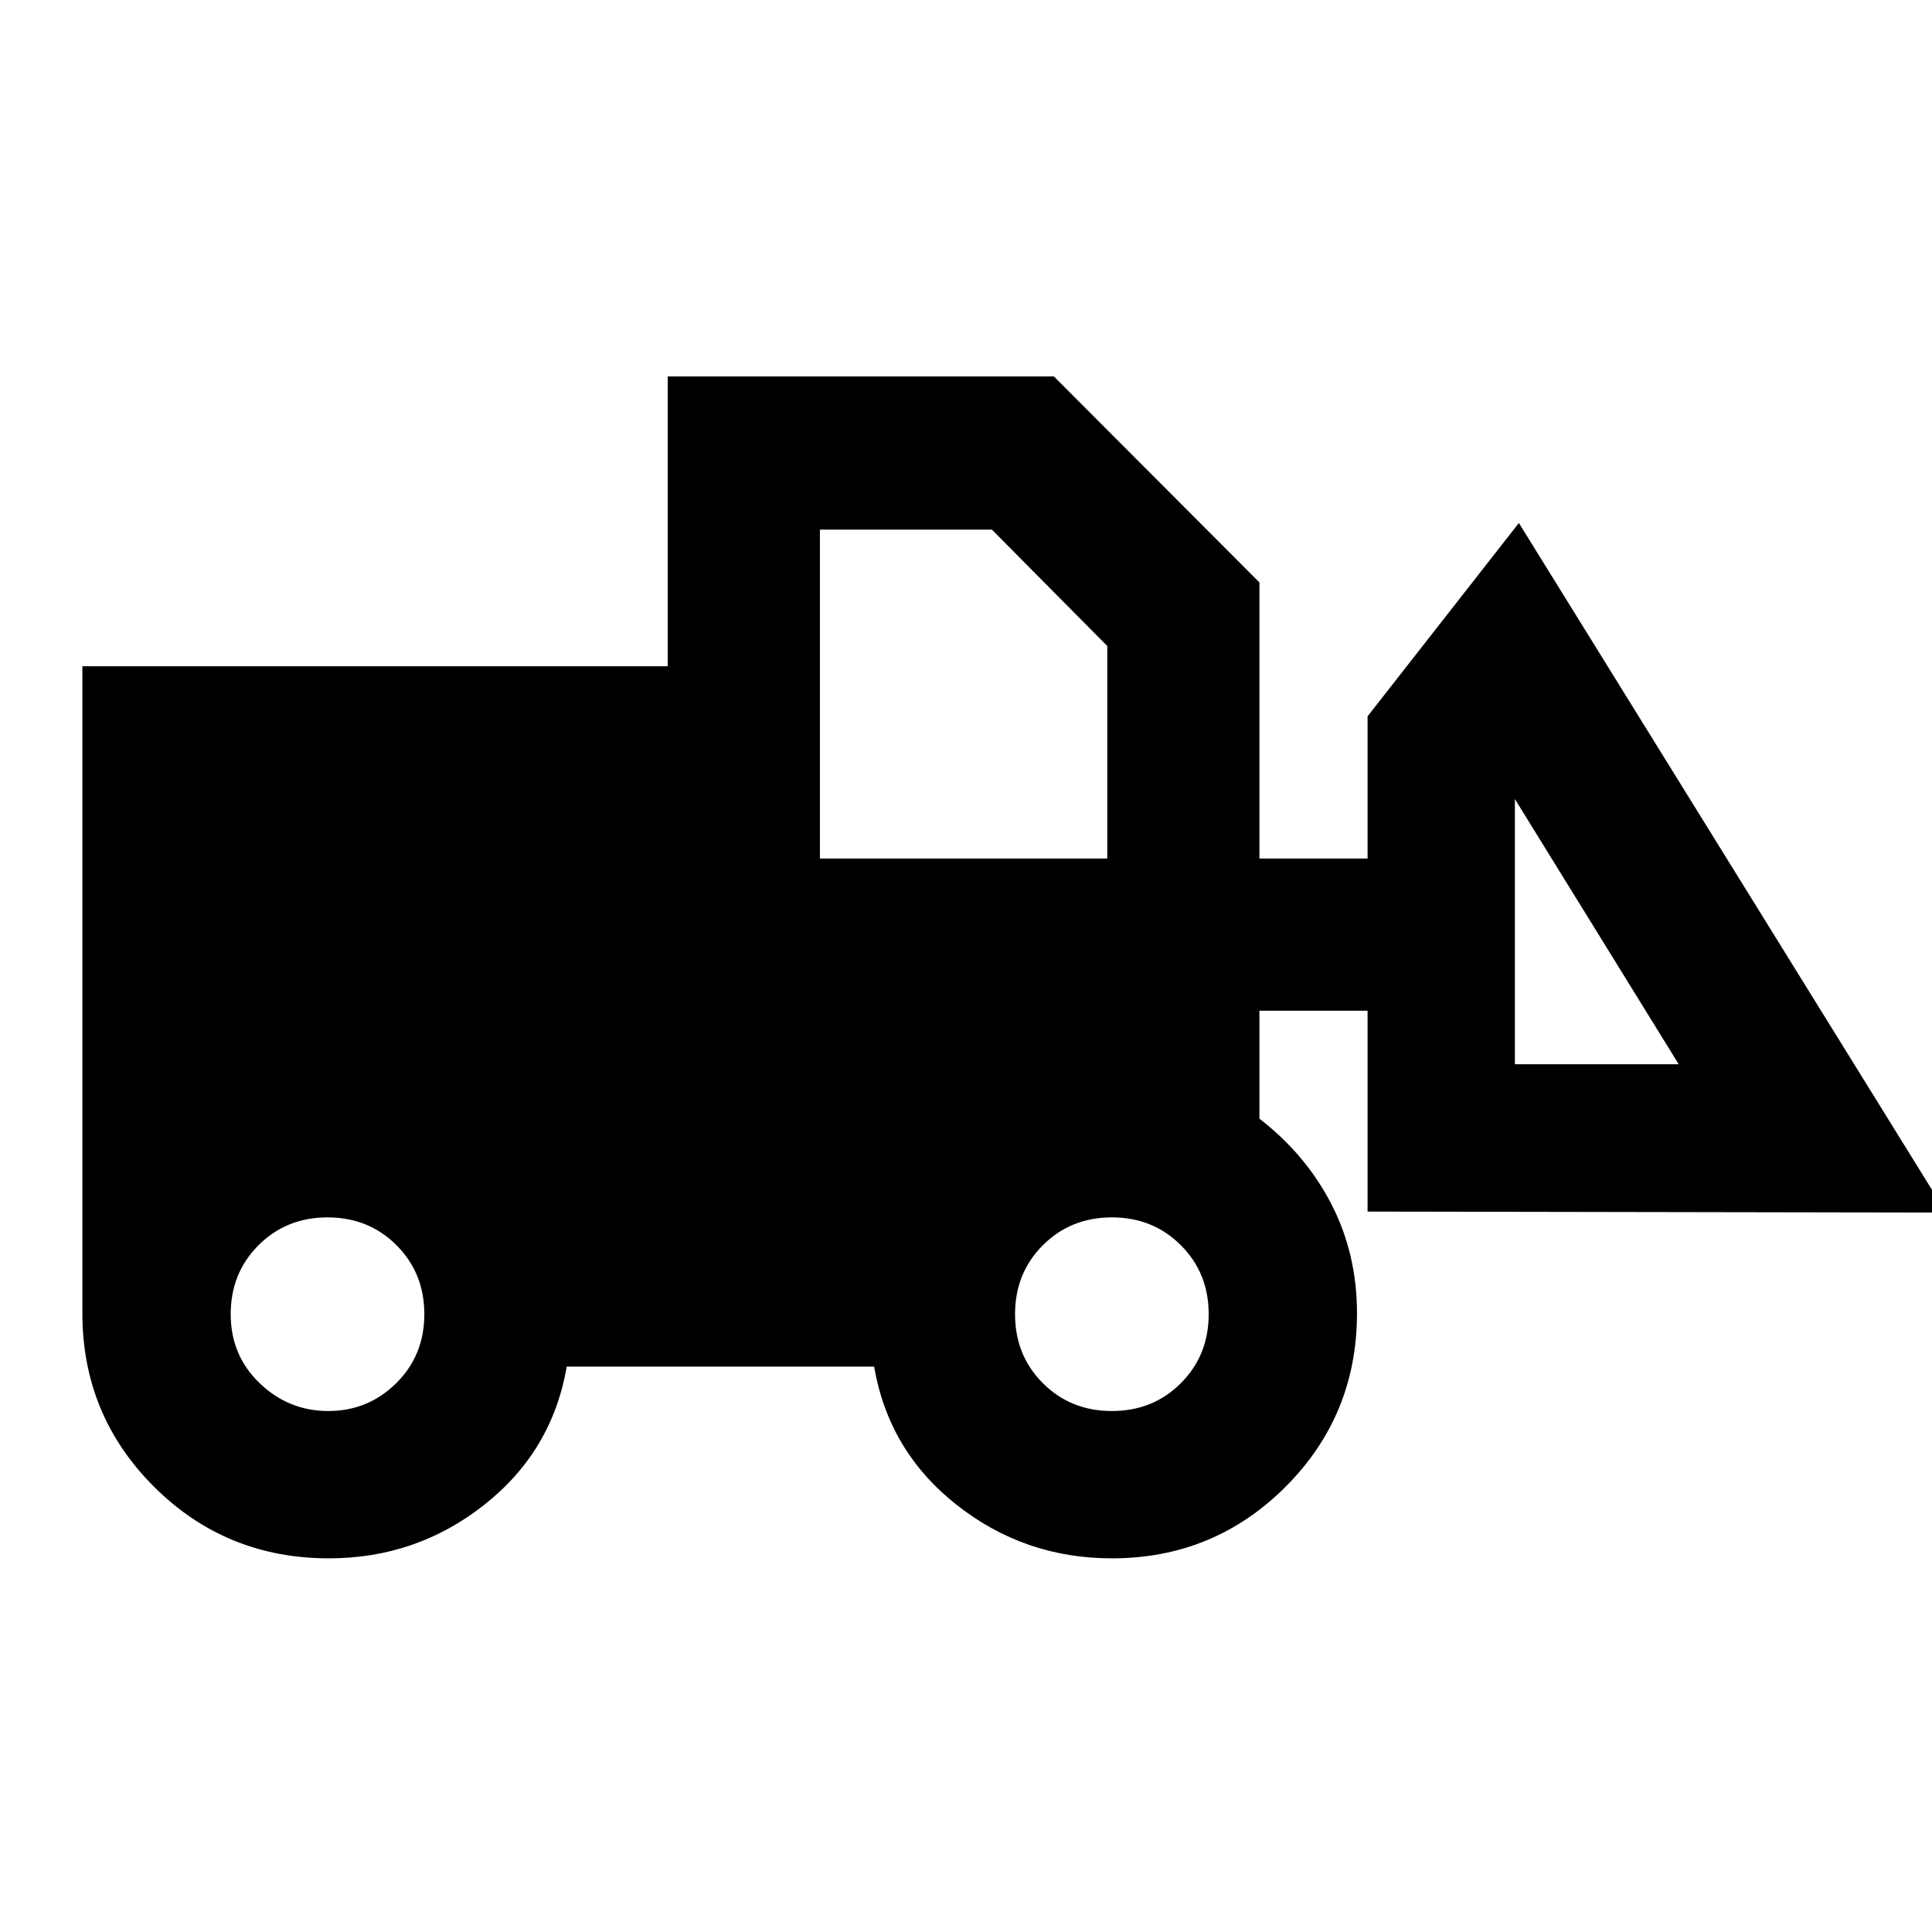<svg xmlns="http://www.w3.org/2000/svg" height="20" viewBox="0 -960 960 960" width="20"><path d="M163.48-185.67q-51.26 0-86.9-35.53-35.65-35.53-35.65-86.28v-321.45H331.8v-144h191.9l102.1 102.34v137.2h53.74v-70.68l75.18-96.06L967-357.48l-287.46-.5v-99.8H625.8v53.65q23 17.72 35.74 42.43 12.74 24.71 12.74 54.22 0 50.75-35.52 86.28-35.53 35.53-86.28 35.53-43.48 0-77.2-26.63-33.71-26.63-40.93-68.63H281.61q-7.22 42-40.94 68.63-33.71 26.63-77.19 26.63Zm-.33-73.2q19.73 0 33.72-13.83 13.98-13.83 13.98-34.28 0-20.44-13.83-34.27-13.83-13.84-34.28-13.84-20.44 0-34.28 13.83-13.83 13.83-13.83 34.28 0 20.45 14.39 34.28 14.39 13.83 34.13 13.83Zm389.33 0q20.44 0 34.27-13.83 13.84-13.83 13.84-34.28 0-20.44-13.83-34.27-13.83-13.84-34.28-13.84-20.45 0-34.28 13.83-13.83 13.83-13.83 34.28 0 20.45 13.83 34.28 13.83 13.83 34.28 13.83Zm281.67-172.3-81.41-131.79v131.79h81.41ZM407.41-533.39H550.2V-639l-57.33-57.83h-85.46v163.44Z"/></svg>